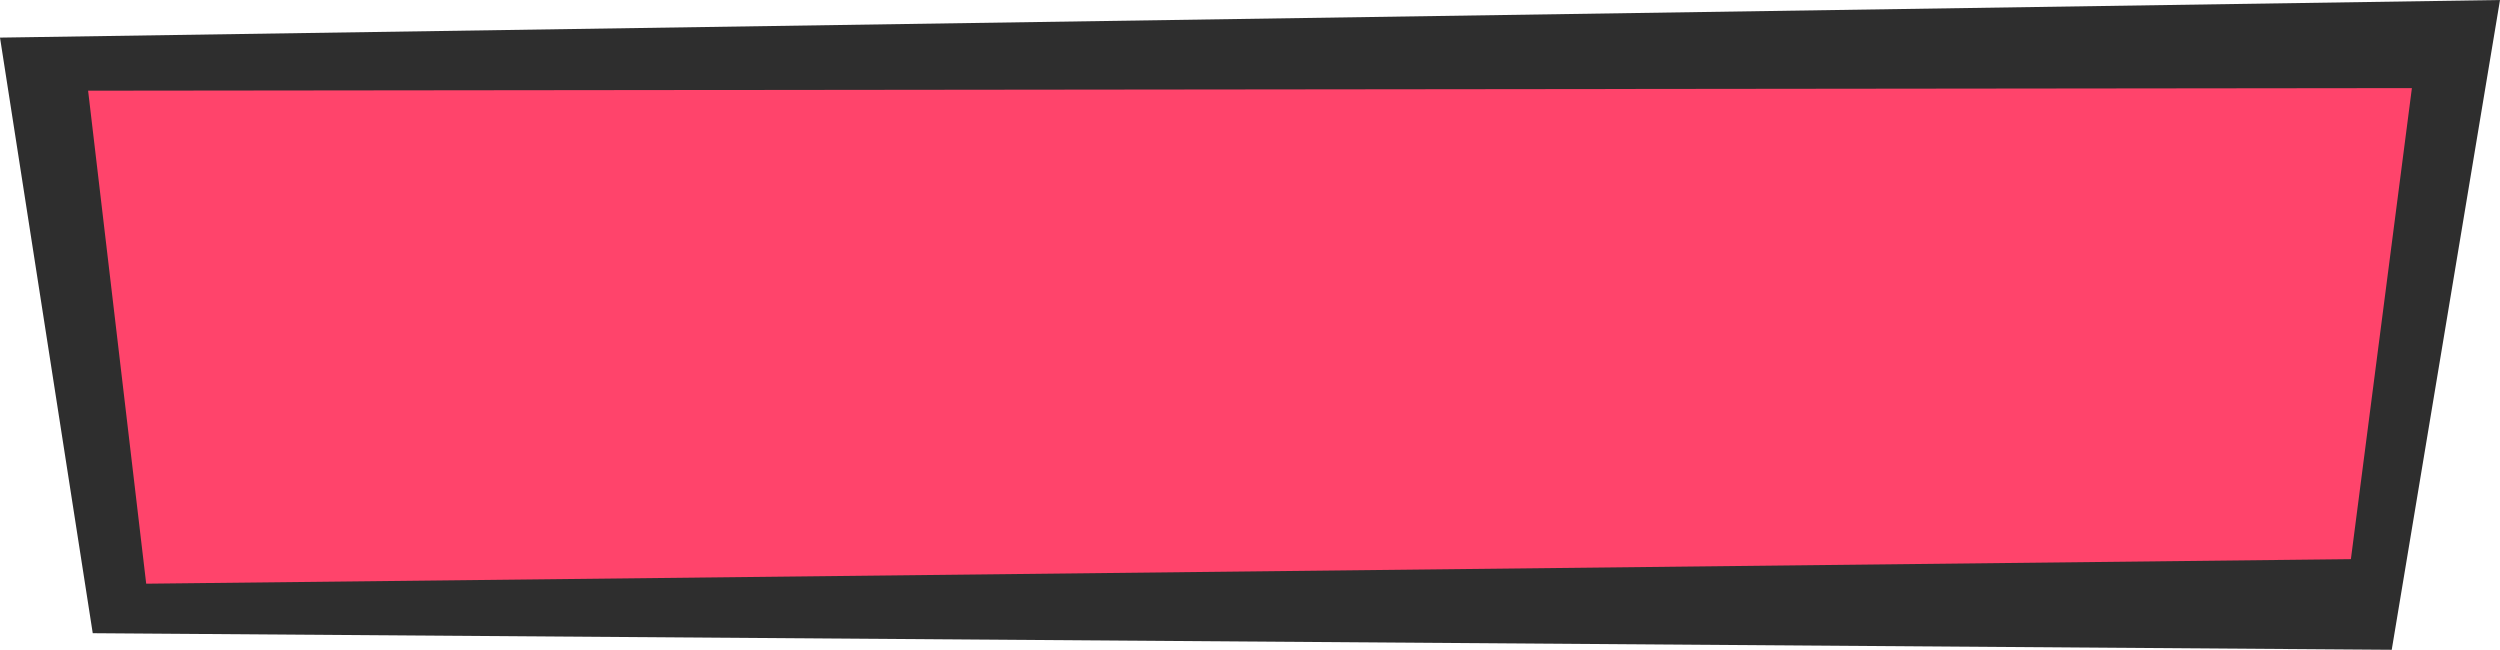 <?xml version="1.0" encoding="UTF-8"?>
<svg width="227px" height="59px" viewBox="0 0 227 59" version="1.1" xmlns="http://www.w3.org/2000/svg" xmlns:xlink="http://www.w3.org/1999/xlink">
    <!-- Generator: Sketch 52.4 (67378) - http://www.bohemiancoding.com/sketch -->
    <title>btn1 copy</title>
    <desc>Created with Sketch.</desc>
    <g id="main" stroke="none" stroke-width="1" fill="none" fill-rule="evenodd">
        <g id="留言" transform="translate(-74, -539)">
            <g id="btn1-copy" transform="translate(74, 539)">
                <polygon id="Path-33-Copy-2" fill="#2E2E2E" points="0 3.415 8.421 57.495 217.169 59 227 0"></polygon>
                <polygon id="Path-33-Copy" fill="#FF446B" points="8 8.234 13.275 53 213.461 50.771 219 8"></polygon>
            </g>
        </g>
    </g>
</svg>